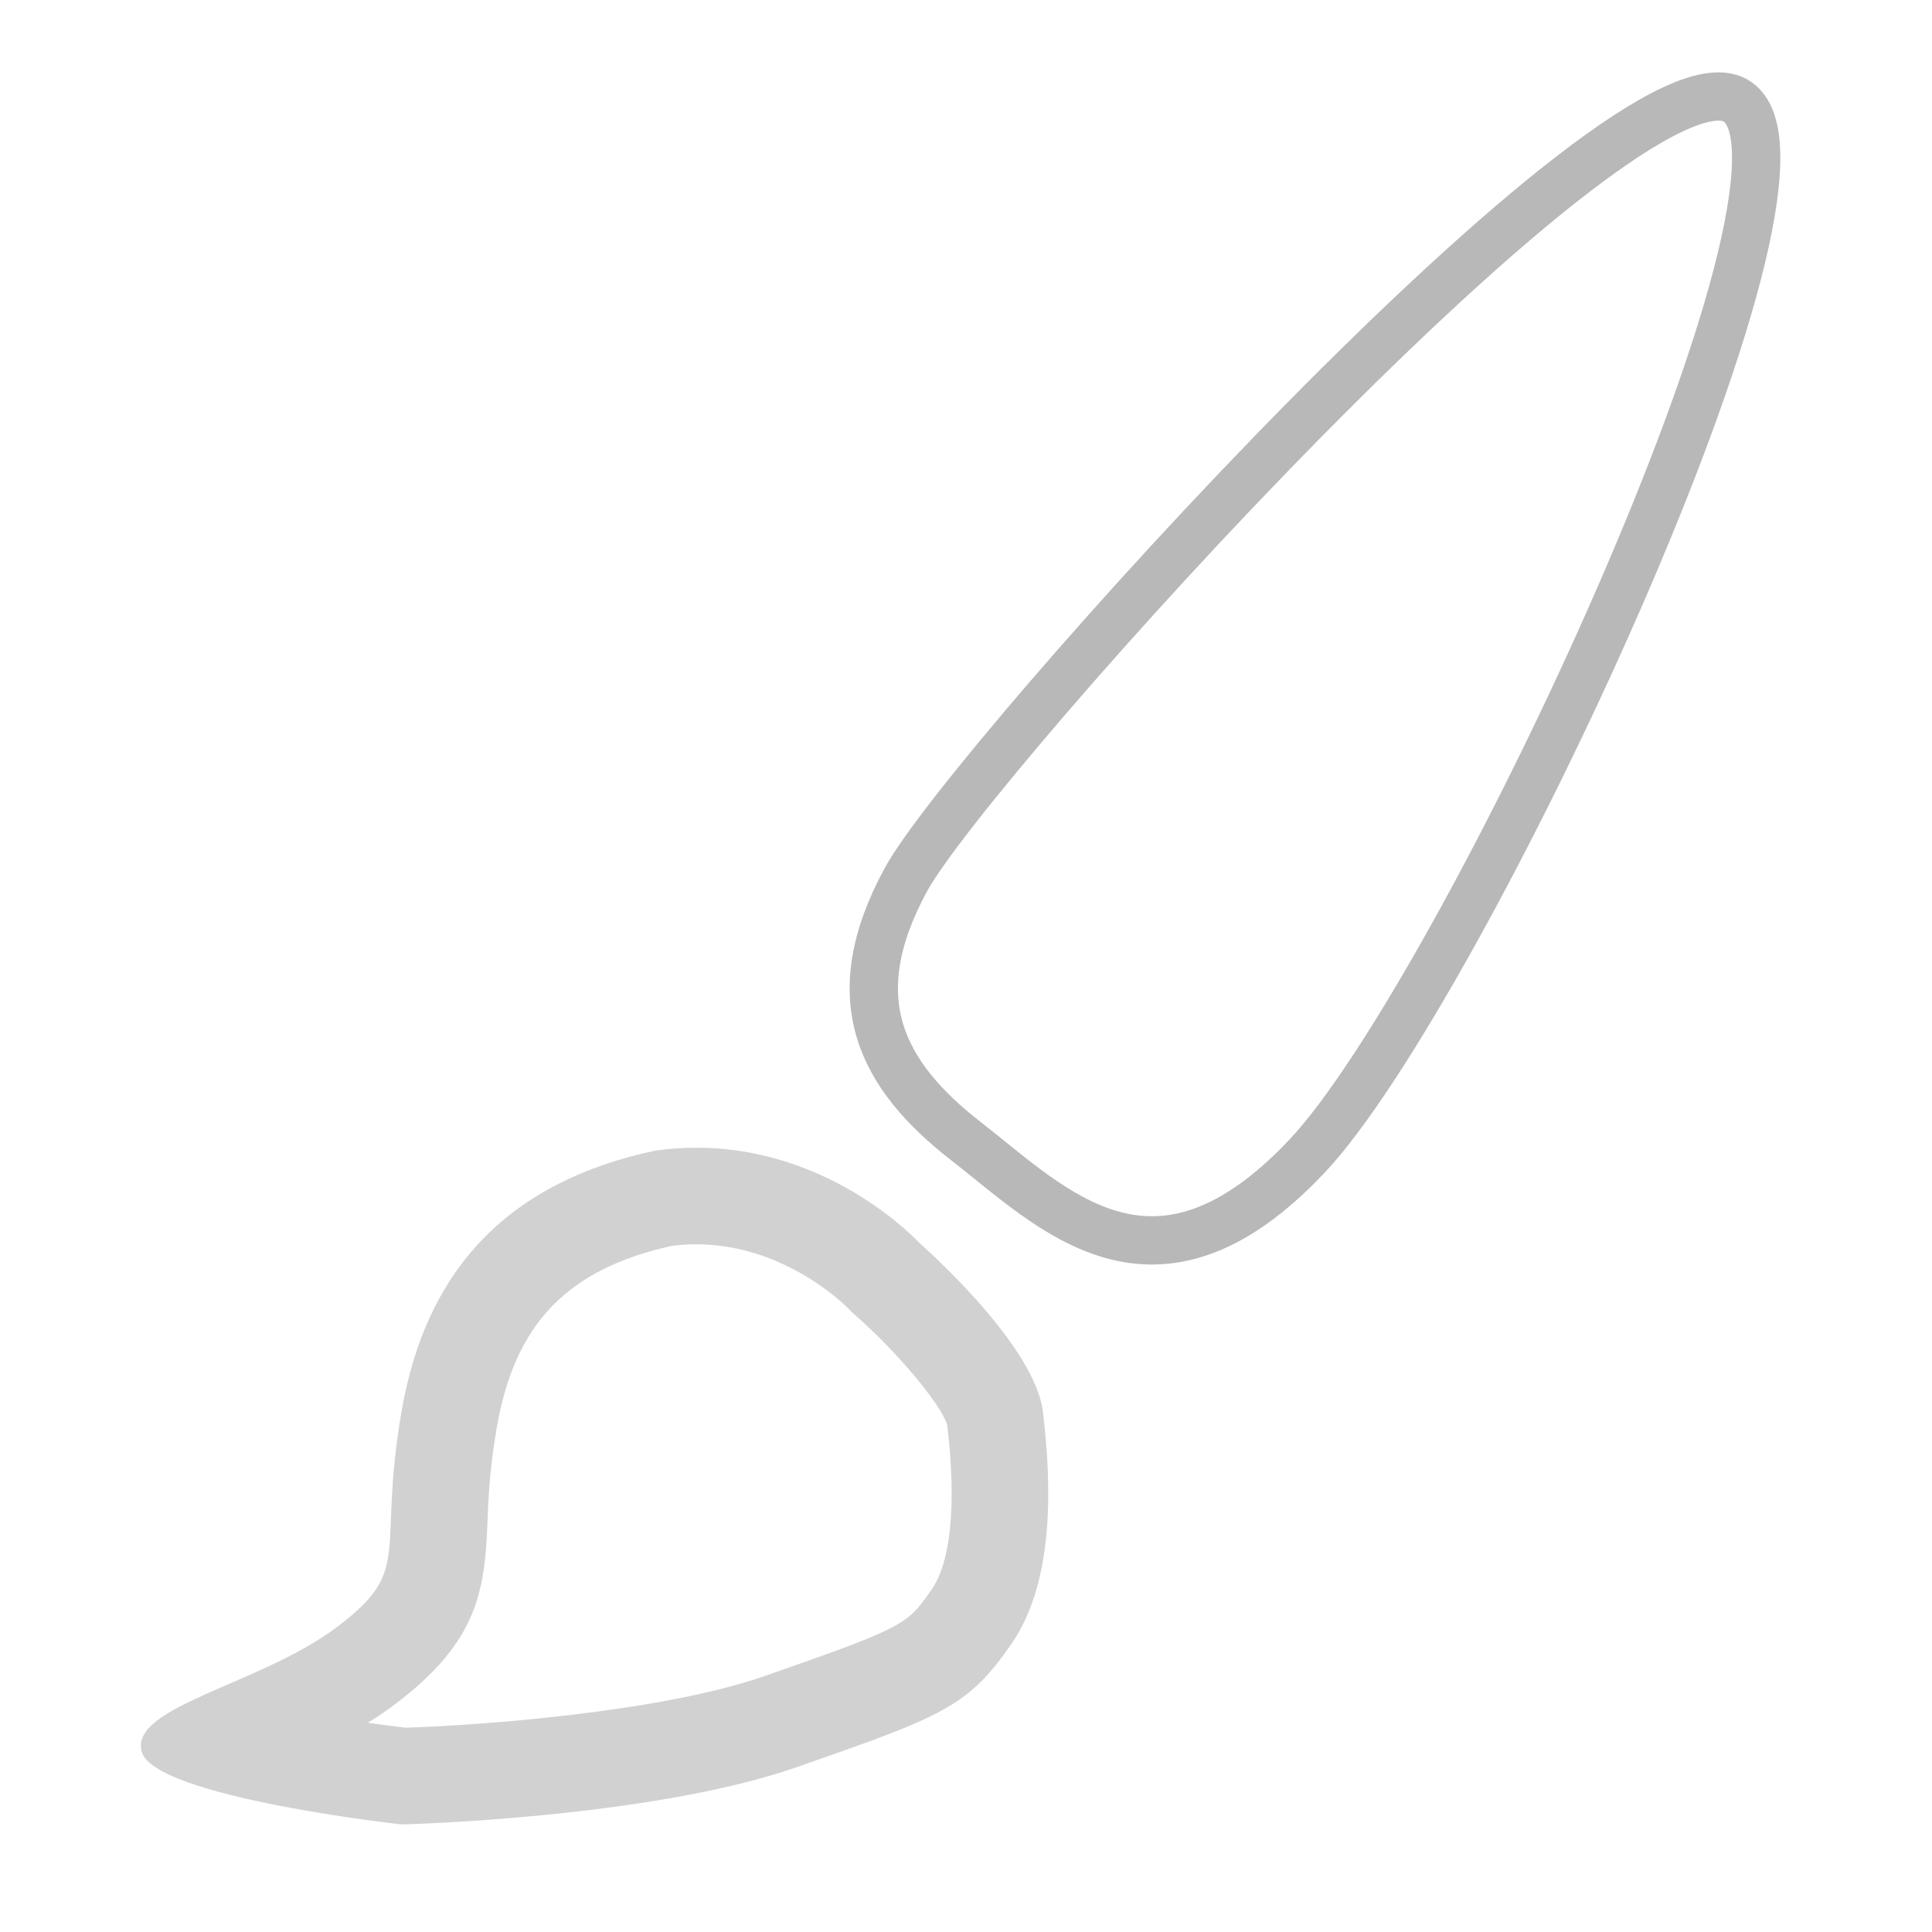 <svg xmlns="http://www.w3.org/2000/svg" width="40" height="40" viewBox="0 0 40 40"><g transform="translate(-620 -347)"><rect width="40" height="40" transform="translate(620 347)" fill="none" opacity="0.3"/><path d="M1908.905,437.724c1.335-2.453,15.013-17.658,17.221-16.1s-5.744,18.458-8.913,21.822-5.278,1.083-7.059-.3S1907.57,440.177,1908.905,437.724Z" transform="translate(-1270.148 -72.514)" fill="none" stroke="#b8b8b8" stroke-linecap="round" stroke-linejoin="bevel" stroke-width="1"/><g transform="translate(-1275.878 -69.069)" fill="none" stroke-linecap="round" stroke-linejoin="round"><path d="M1909.45,439.89a6.178,6.178,0,0,0-5.26,5.408c-.51,2.977.26,3.252-1.331,4.454s-4.307,1.645-4.047,2.585,5.378,1.506,5.378,1.506a34.223,34.223,0,0,0,8.175-1.183c3.037-1.058,3.562-1.255,4.465-2.572s.811-3.372.64-4.789-2.56-3.5-2.56-3.5A6.618,6.618,0,0,0,1909.45,439.89Z" stroke="none"/><path d="M 1910.296 441.831 C 1910.13 441.831 1909.961 441.841 1909.793 441.862 C 1907.62 442.343 1906.532 443.476 1906.161 445.636 C 1906.012 446.506 1905.989 447.111 1905.97 447.598 C 1905.914 449.036 1905.751 450.073 1904.064 451.348 C 1903.881 451.487 1903.689 451.616 1903.494 451.737 C 1903.755 451.775 1904.018 451.809 1904.275 451.839 C 1905.731 451.794 1909.529 451.529 1911.707 450.77 C 1914.636 449.75 1914.667 449.705 1915.18 448.956 C 1915.407 448.626 1915.747 447.746 1915.488 445.567 C 1915.36 445.144 1914.449 444.056 1913.597 443.31 C 1913.53 443.252 1913.494 443.22 1913.438 443.156 C 1913.334 443.051 1912.085 441.831 1910.296 441.831 C 1910.296 441.831 1910.296 441.831 1910.296 441.831 M 1910.296 439.831 C 1913.116 439.831 1914.91 441.801 1914.91 441.801 C 1914.91 441.801 1917.299 443.881 1917.47 445.298 C 1917.641 446.715 1917.732 448.77 1916.83 450.087 C 1915.927 451.404 1915.402 451.601 1912.365 452.659 C 1909.328 453.717 1904.19 453.842 1904.19 453.842 C 1904.19 453.842 1899.071 453.277 1898.812 452.337 C 1898.552 451.397 1901.268 450.954 1902.859 449.752 C 1904.45 448.55 1903.68 448.275 1904.19 445.298 C 1904.701 442.32 1906.43 440.531 1909.45 439.89 C 1909.741 439.849 1910.023 439.831 1910.296 439.831 Z" stroke="none" fill="#d1d1d1"/></g></g></svg>